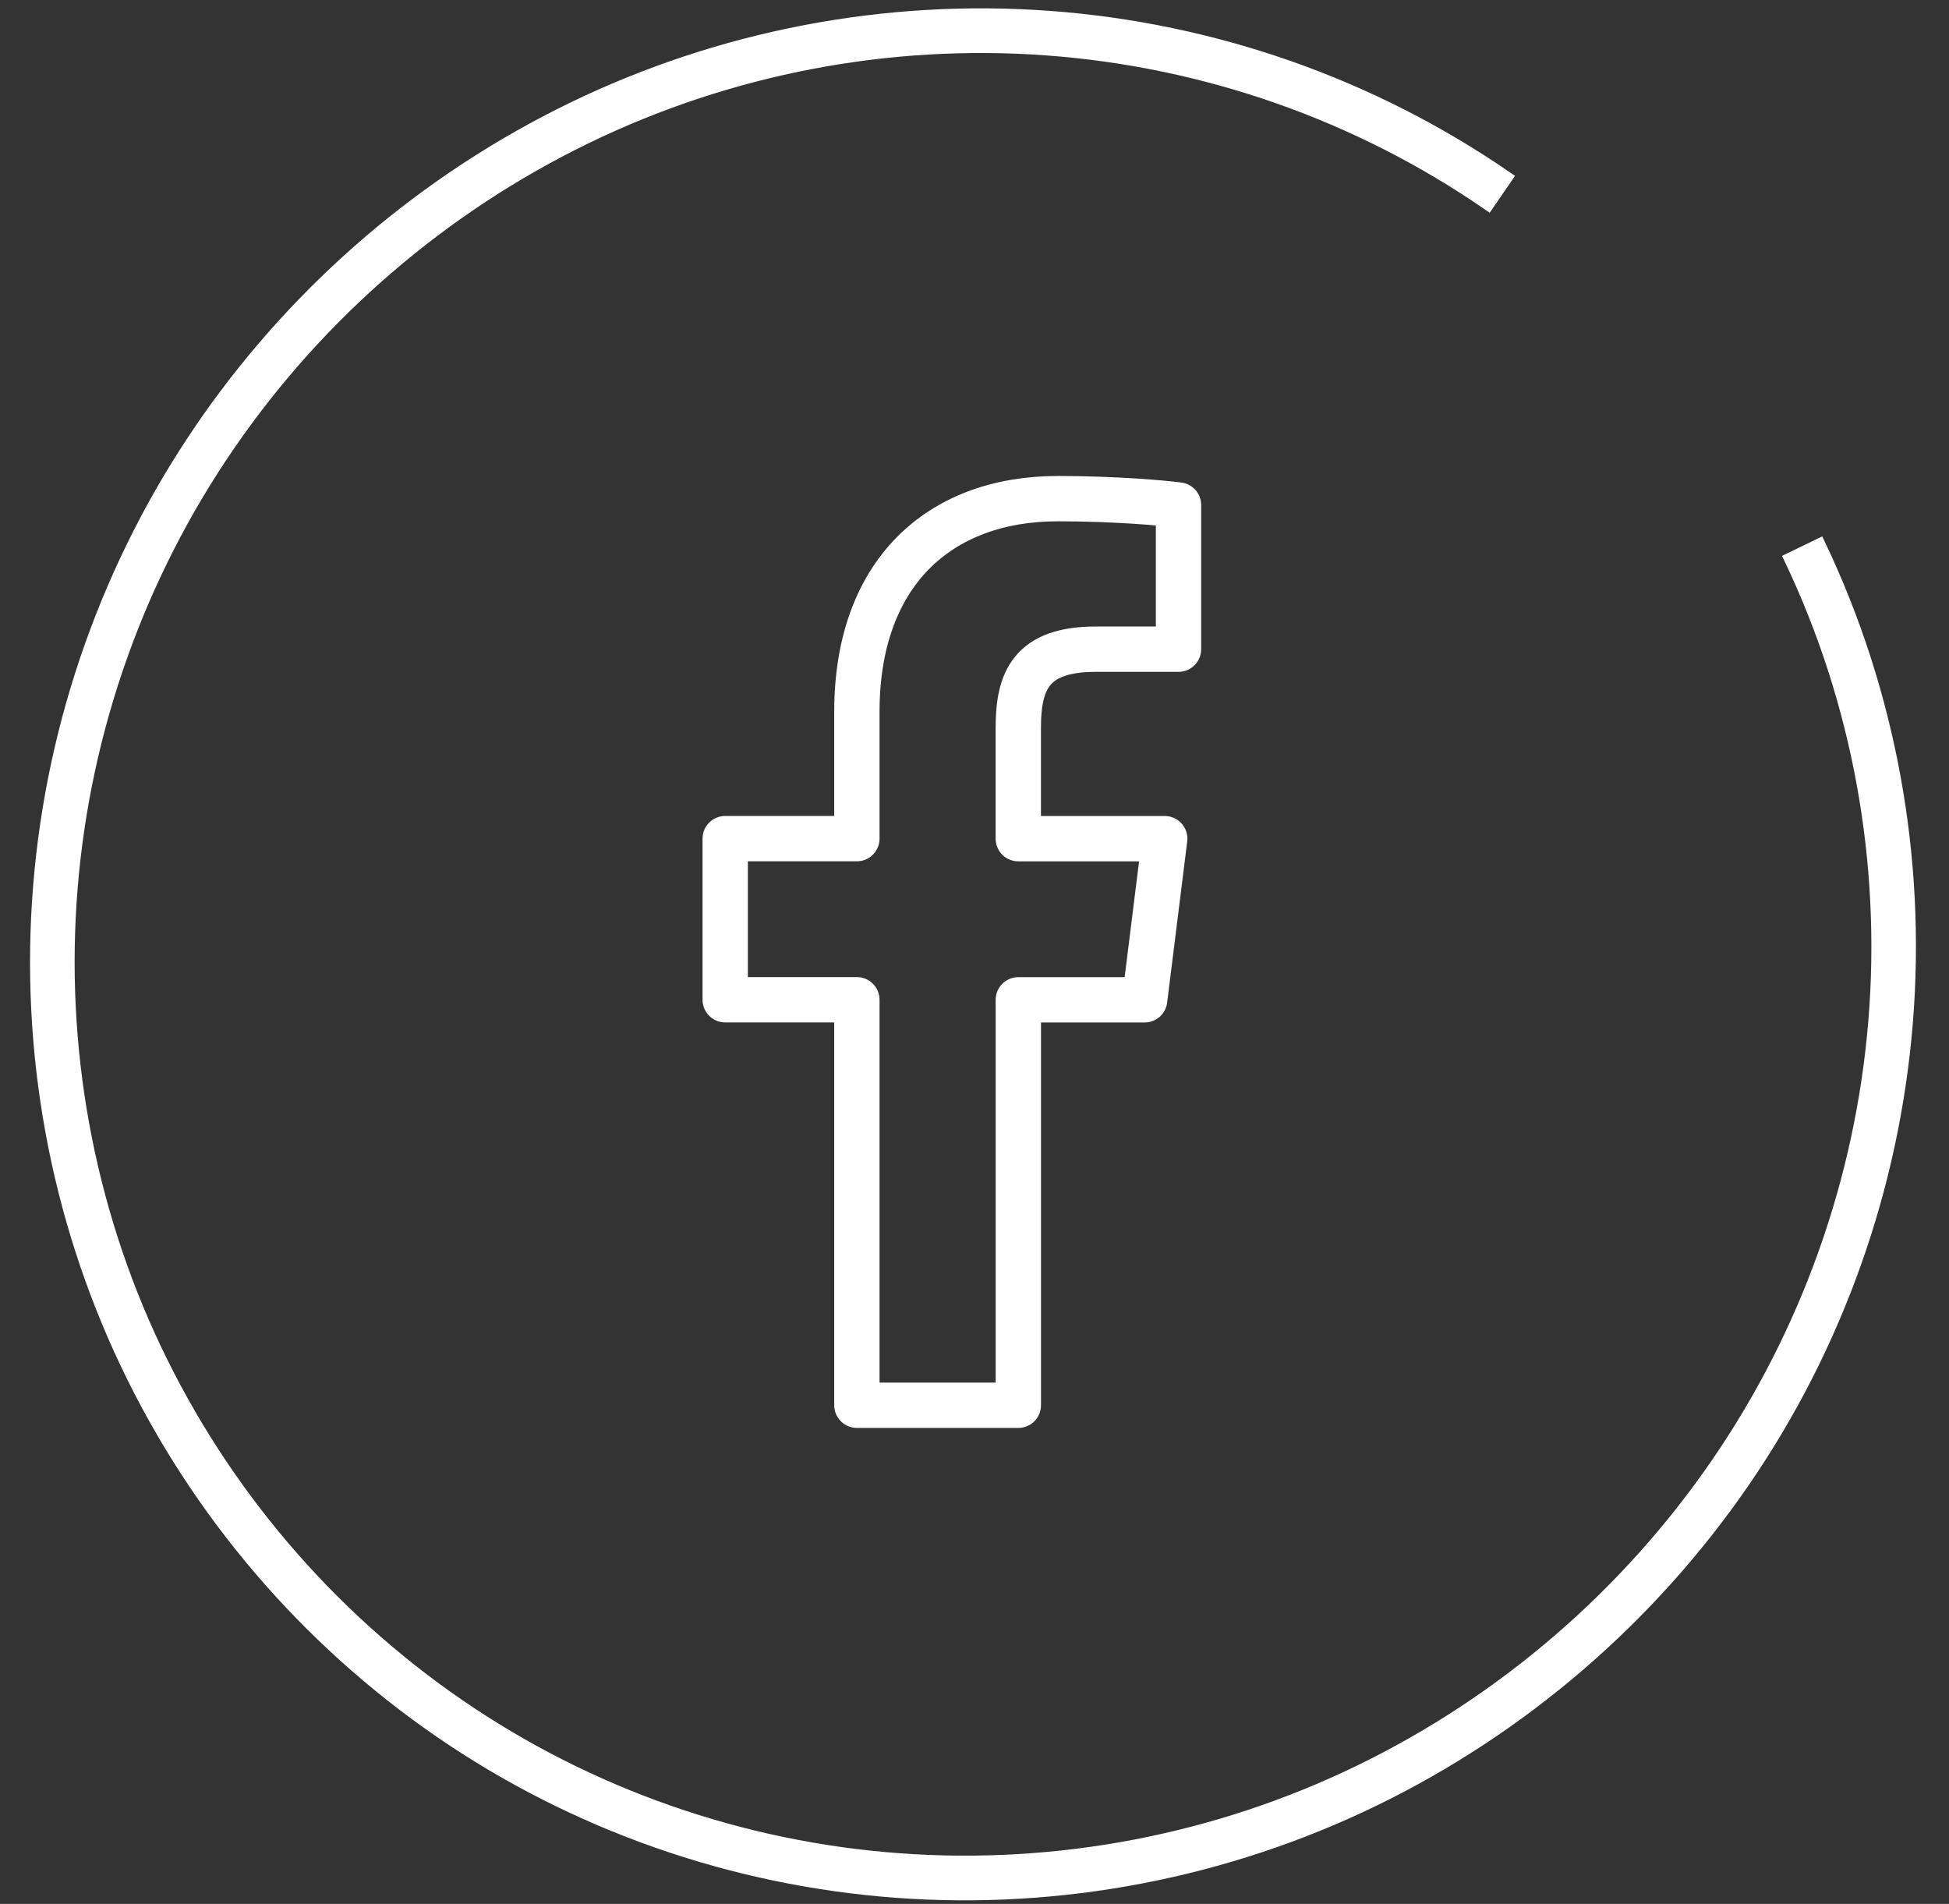 <?xml version="1.0" encoding="UTF-8"?>
<svg width="43px" height="42px" viewBox="0 0 43 42" version="1.1" xmlns="http://www.w3.org/2000/svg" xmlns:xlink="http://www.w3.org/1999/xlink">
    <rect x="0" y="0" width="43" height="42" fill="#333333" stroke="none"/>
    <!-- Generator: Sketch 64 (93537) - https://sketch.com -->
    <title>Group 4 Copy 4</title>
    <desc>Created with Sketch.</desc>
    <g id="Symbols" stroke="none" stroke-width="1" fill="none" fill-rule="evenodd">
        <g id="footer" transform="translate(-635, -50)">
            <g id="Group" transform="translate(626, 41)">
                <g id="Group-4-Copy-4">
                    <g id="icon/social-media" transform="translate(30, 30) rotate(-235) translate(-30, -30) translate(9, 9)">
                        <g id="Group-3-Copy-2">
                            <path d="M20.81,41.175 C17.227,41.175 13.689,40.258 10.565,38.518 C7.395,36.752 4.738,34.173 2.882,31.058 C1.026,27.944 0.03,24.394 -1.22580082e-12,20.79 L0.687,20.784 C0.716,24.268 1.679,27.701 3.474,30.712 C5.268,33.723 7.837,36.217 10.902,37.924 C13.971,39.633 17.452,40.522 20.974,40.493 C24.49,40.465 27.955,39.51 30.993,37.731 C34.031,35.953 36.548,33.408 38.271,30.371 C39.996,27.33 40.893,23.879 40.864,20.391 C40.835,16.907 39.871,13.473 38.077,10.463 C36.283,7.452 33.714,4.958 30.649,3.251 C27.58,1.542 24.095,0.653 20.577,0.682 C17.061,0.71 13.596,1.665 10.558,3.443 C7.52,5.221 5.003,7.767 3.28,10.804 L2.681,10.47 C4.463,7.328 7.066,4.696 10.208,2.857 C13.351,1.018 16.934,0.03 20.571,0.001 C24.215,-0.027 27.812,0.89 30.986,2.657 C34.156,4.423 36.813,7.002 38.669,10.116 C40.525,13.23 41.521,16.781 41.551,20.385 C41.581,23.992 40.654,27.56 38.87,30.705 C37.088,33.846 34.485,36.479 31.343,38.318 C28.2,40.157 24.617,41.145 20.98,41.174 C20.923,41.175 20.866,41.175 20.81,41.175" id="Combined-Shape" fill="#FFFFFF"></path>
                            <path d="M20.81,41.175 C17.227,41.175 13.689,40.258 10.565,38.518 C7.395,36.752 4.738,34.173 2.882,31.058 C1.026,27.944 0.03,24.394 -1.05171785e-12,20.79 L0.687,20.784 C0.716,24.268 1.679,27.701 3.474,30.712 C5.268,33.723 7.837,36.217 10.902,37.924 C13.971,39.633 17.452,40.522 20.974,40.493 C24.49,40.465 27.955,39.51 30.993,37.731 C34.031,35.953 36.548,33.408 38.271,30.371 C39.996,27.33 40.893,23.879 40.864,20.391 C40.835,16.907 39.871,13.473 38.077,10.463 C36.283,7.452 33.714,4.958 30.649,3.251 C27.58,1.542 24.095,0.653 20.577,0.682 C17.061,0.71 13.596,1.665 10.558,3.443 C7.52,5.221 5.003,7.767 3.28,10.804 L2.681,10.47 C4.463,7.328 7.066,4.696 10.208,2.857 C13.351,1.018 16.934,0.03 20.571,0.001 C24.215,-0.027 27.812,0.89 30.986,2.657 C34.156,4.423 36.813,7.002 38.669,10.116 C40.525,13.23 41.521,16.781 41.551,20.385 C41.581,23.992 40.654,27.56 38.87,30.705 C37.088,33.846 34.485,36.479 31.343,38.318 C28.2,40.157 24.617,41.145 20.98,41.174 C20.923,41.175 20.866,41.175 20.81,41.175" id="Combined-Shape" stroke="#FFFFFF" stroke-width="0.3"></path>
                        </g>
                    </g>
                    <g id="icon/facebooj" transform="translate(25, 20)" stroke="#FFFFFF" stroke-linecap="round" stroke-linejoin="round">
                        <g id="twitter-copy">
                            <path d="M10.001,3.321 L10.001,0.141 C9.686,0.098 8.602,0 7.341,0 C4.708,0 2.905,1.656 2.905,4.699 L2.905,7.5 L0,7.5 L0,11.055 L2.905,11.055 L2.905,20 L6.467,20 L6.467,11.056 L9.254,11.056 L9.697,7.501 L6.466,7.501 L6.466,5.052 C6.467,4.024 6.743,3.321 8.175,3.321 L10.001,3.321 Z" id="Path"></path>
                        </g>
                    </g>
                </g>
            </g>
        </g>
    </g>
</svg>